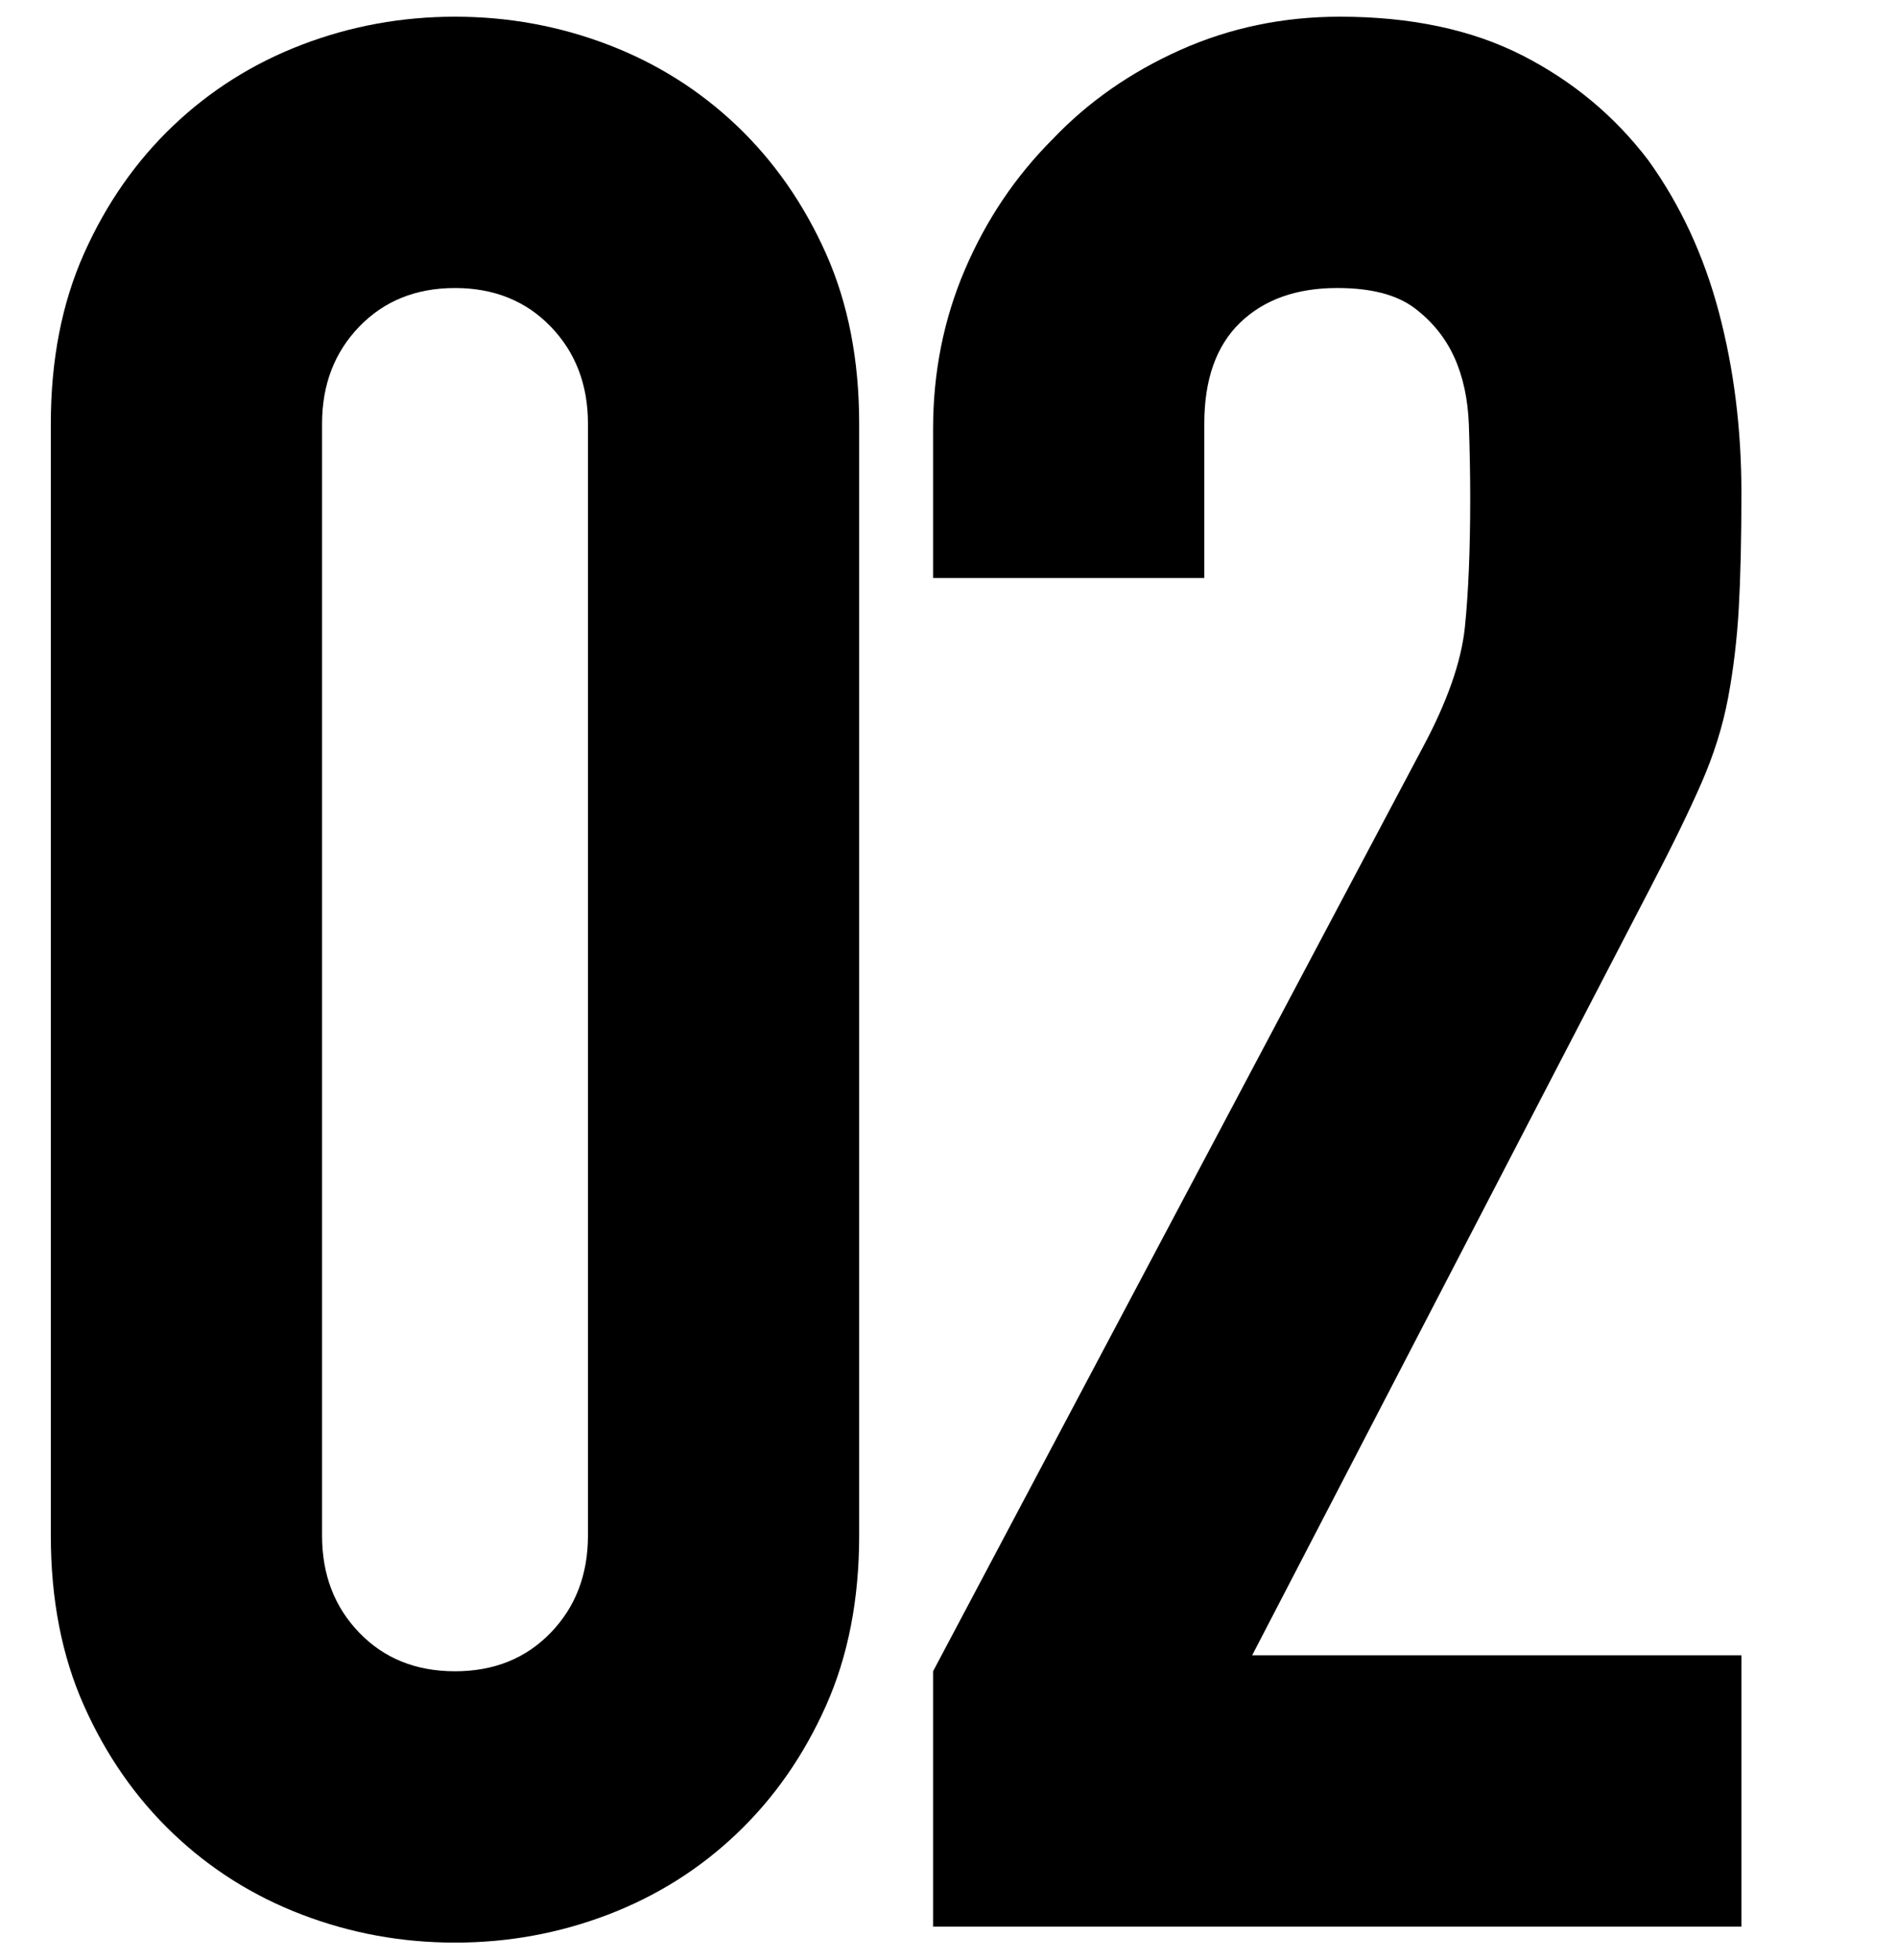 <?xml version="1.0" encoding="UTF-8"?> <!-- Generator: Adobe Illustrator 16.0.0, SVG Export Plug-In . SVG Version: 6.00 Build 0) --> <svg xmlns="http://www.w3.org/2000/svg" xmlns:xlink="http://www.w3.org/1999/xlink" id="Layer_1" x="0px" y="0px" width="185.612px" height="191.703px" viewBox="0 0 185.612 191.703" xml:space="preserve"> <g> <path d="M4.973,41.44c0-6.244,1.082-11.793,3.252-16.651c2.167-4.854,5.073-9.017,8.716-12.489 c3.643-3.467,7.846-6.114,12.619-7.935c4.768-1.821,9.756-2.732,14.96-2.732c5.203,0,10.188,0.911,14.96,2.732 c4.769,1.821,8.976,4.468,12.618,7.935c3.643,3.472,6.545,7.635,8.715,12.489c2.168,4.858,3.252,10.407,3.252,16.651v108.752 c0,6.245-1.084,11.798-3.252,16.651c-2.17,4.858-5.073,9.021-8.715,12.488c-3.642,3.472-7.85,6.114-12.618,7.936 C54.707,189.089,49.723,190,44.52,190c-5.204,0-10.192-0.911-14.96-2.732c-4.773-1.821-8.976-4.464-12.619-7.936 c-3.643-3.468-6.549-7.63-8.716-12.488c-2.171-4.854-3.252-10.406-3.252-16.651V41.44z M31.511,150.192 c0,3.817,1.211,6.984,3.643,9.497c2.427,2.517,5.549,3.772,9.366,3.772c3.813,0,6.935-1.256,9.366-3.772 c2.427-2.513,3.643-5.68,3.643-9.497V41.44c0-3.813-1.216-6.98-3.643-9.496c-2.431-2.513-5.553-3.773-9.366-3.773 c-3.817,0-6.939,1.26-9.366,3.773c-2.431,2.516-3.643,5.683-3.643,9.496V150.192z"></path> <path d="M91.297,188.438v-24.977l47.872-90.281c2.427-4.508,3.813-8.456,4.163-11.838c0.346-3.382,0.521-7.585,0.521-12.619 c0-2.252-0.045-4.638-0.13-7.154c-0.09-2.513-0.565-4.724-1.432-6.635c-0.87-1.907-2.171-3.512-3.902-4.813 c-1.736-1.301-4.252-1.952-7.545-1.952c-3.992,0-7.155,1.13-9.496,3.382c-2.342,2.256-3.513,5.553-3.513,9.887v15.09H91.297V41.96 c0-5.549,1.041-10.752,3.122-15.61c2.082-4.854,4.943-9.106,8.586-12.749c3.468-3.643,7.631-6.545,12.488-8.716 c4.854-2.167,10.058-3.252,15.61-3.252c6.936,0,12.879,1.26,17.822,3.772c4.943,2.517,9.062,5.943,12.358,10.277 c3.122,4.338,5.419,9.281,6.895,14.83c1.472,5.553,2.211,11.448,2.211,17.692c0,4.512-0.089,8.285-0.26,11.317 c-0.175,3.037-0.521,5.943-1.041,8.716c-0.52,2.777-1.39,5.553-2.602,8.326c-1.215,2.776-2.861,6.159-4.943,10.147l-39.026,75.19 h47.872v26.538H91.297z"></path> </g> </svg> 